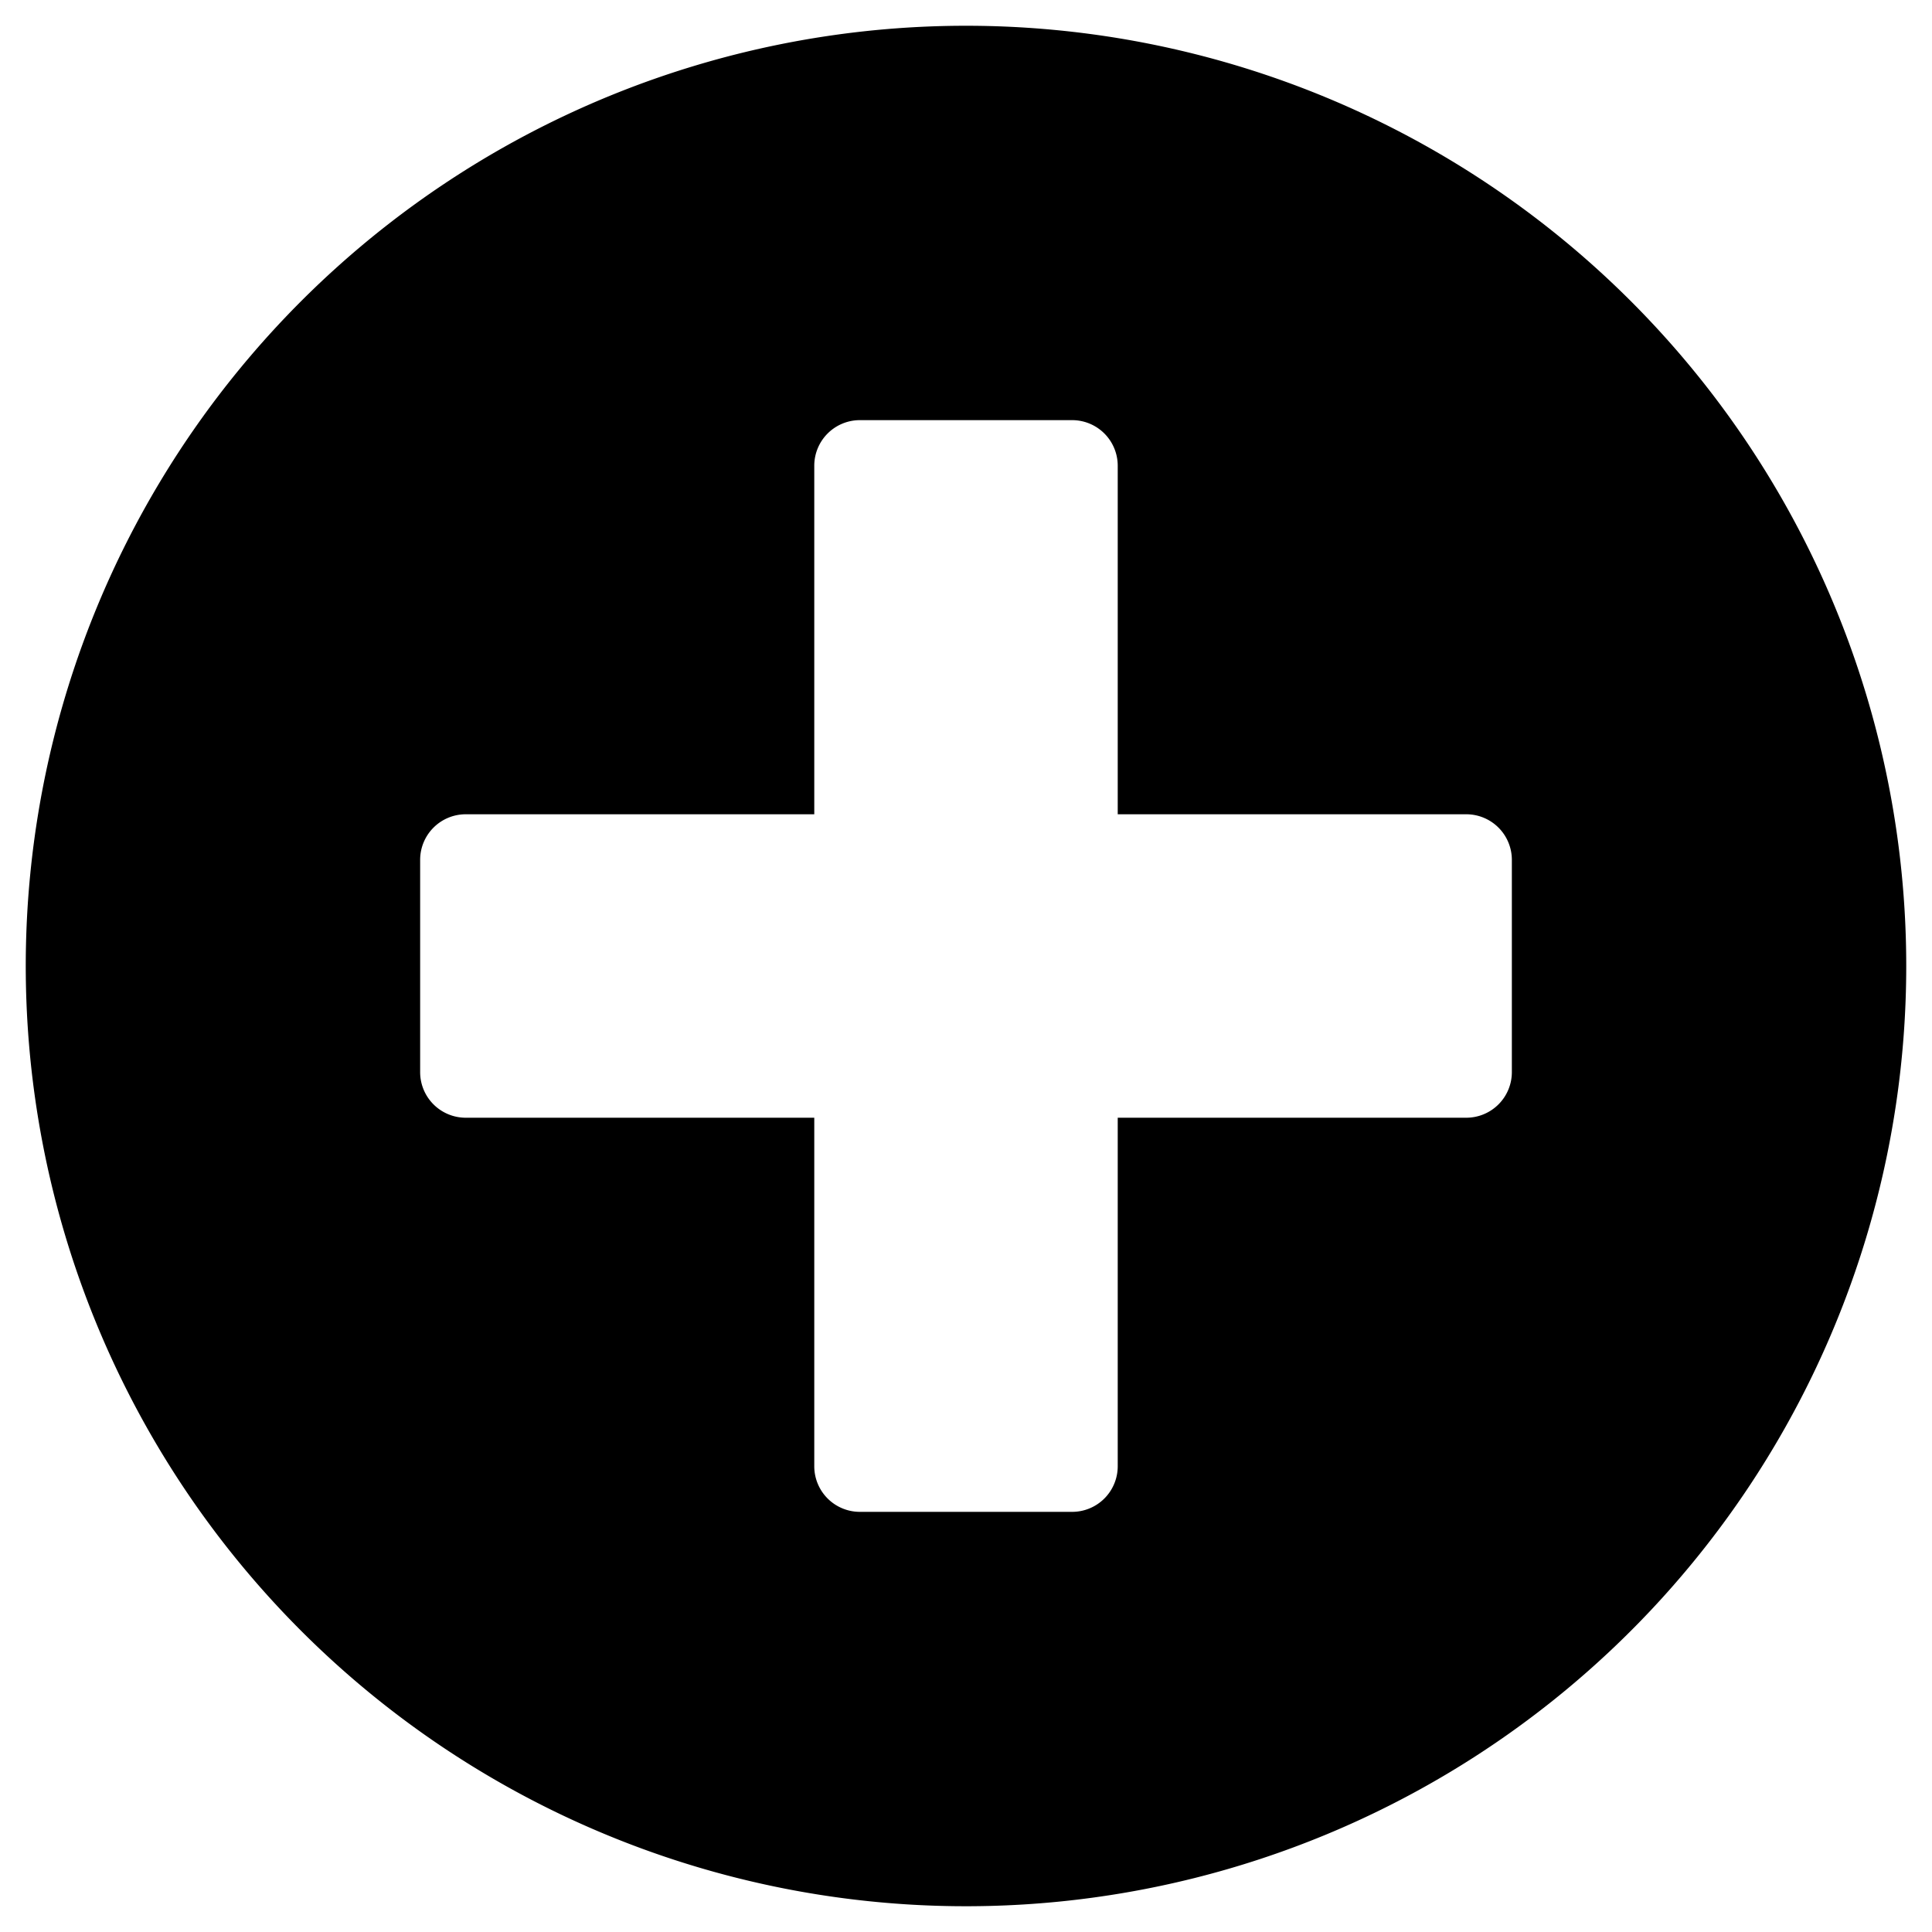<svg id="Ebene_1" data-name="Ebene 1" xmlns="http://www.w3.org/2000/svg" viewBox="0 0 75 75"><path d="M74,37.5A36.5,36.5,0,1,1,37.5,1,36.5,36.5,0,0,1,74,37.5ZM58.69,33.38a1.77,1.77,0,0,0-1.76-1.77H43.39V18.07a1.77,1.77,0,0,0-1.77-1.76H33.38a1.77,1.77,0,0,0-1.77,1.76V31.61H18.07a1.77,1.77,0,0,0-1.76,1.77v8.24a1.77,1.77,0,0,0,1.76,1.77H31.61V56.93a1.77,1.77,0,0,0,1.77,1.76h8.24a1.77,1.77,0,0,0,1.77-1.76V43.39H56.93a1.77,1.77,0,0,0,1.76-1.77Z"/></svg>